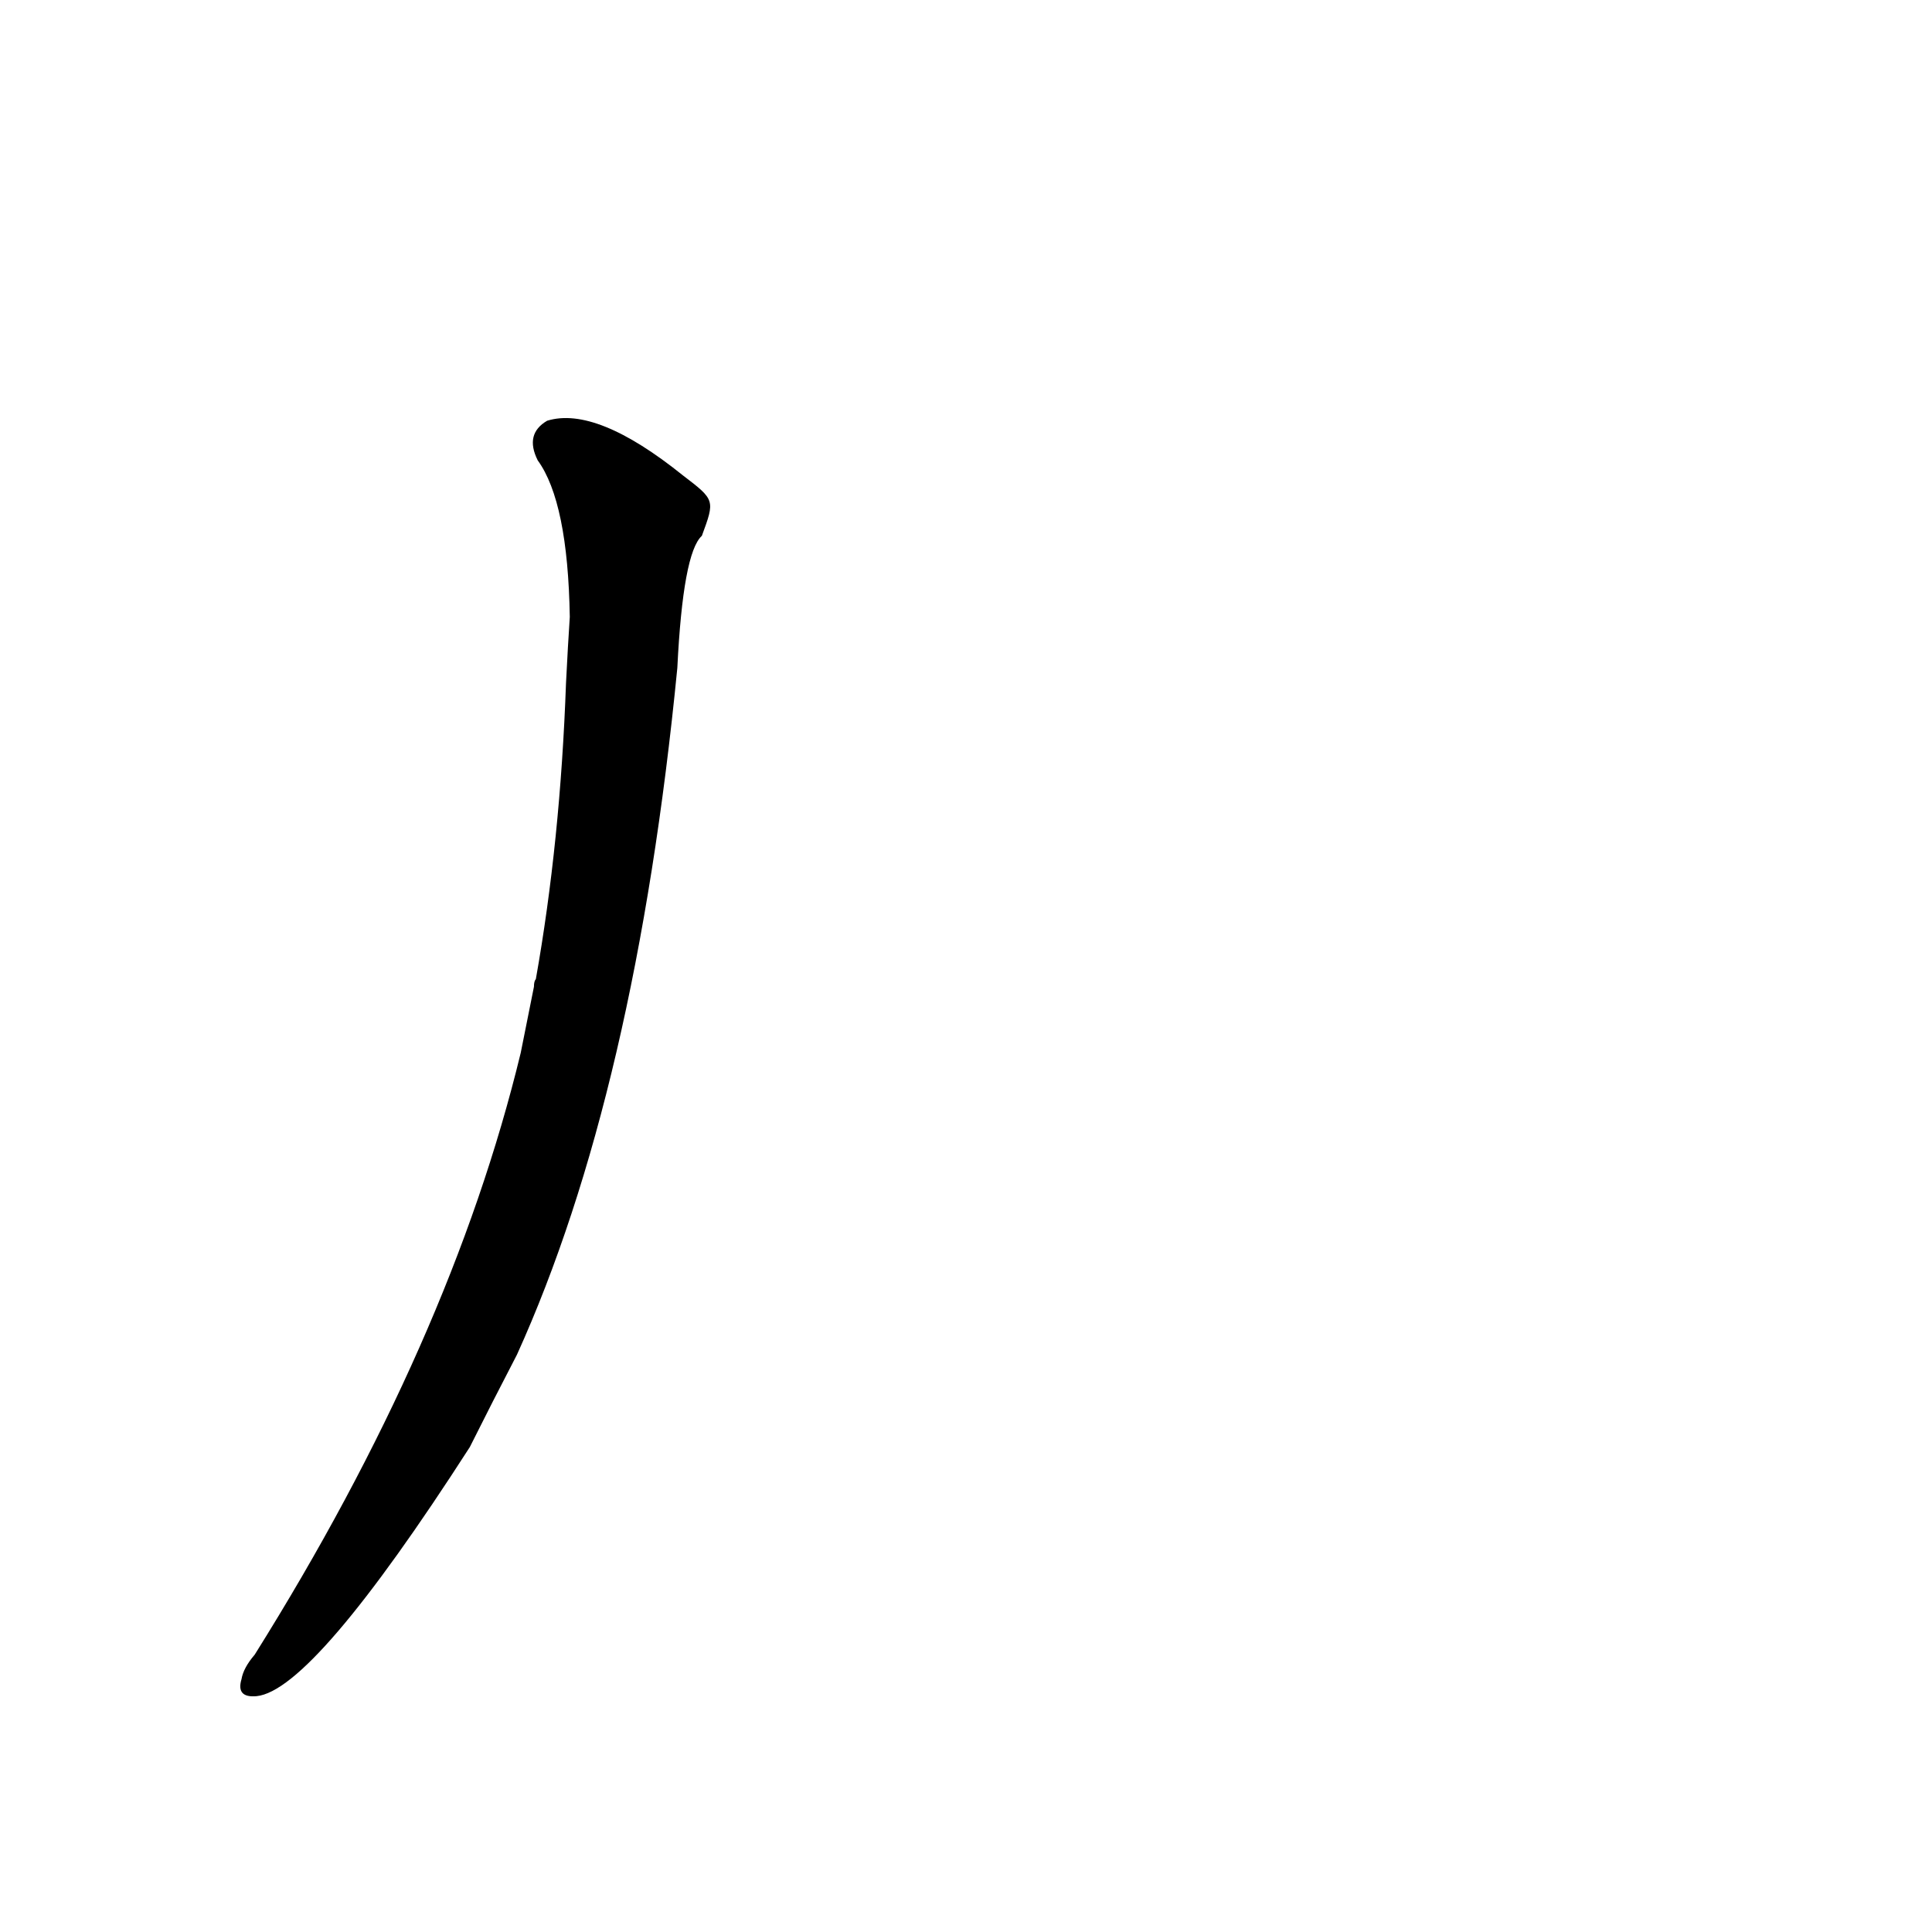 <?xml version='1.0' encoding='utf-8'?>
<svg xmlns="http://www.w3.org/2000/svg" version="1.1" viewBox="0 0 1024 1024"><g transform="scale(1, -1) translate(0, -900)"><path d="M 276 342 Q 239 189 135 23 Q 129 16 128 10 Q 125 0 136 1 Q 166 4 249 133 Q 261 157 274 182 Q 337 321 359 546 Q 362 607 372 616 C 379 635 379 635 362 648 Q 316 685 290 677 Q 278 670 285 656 Q 301 634 302 573 Q 301 558 300 538 Q 297 454 284 381 Q 283 380 283 377 L 276 342 Z" fill="black" /></g></svg>
